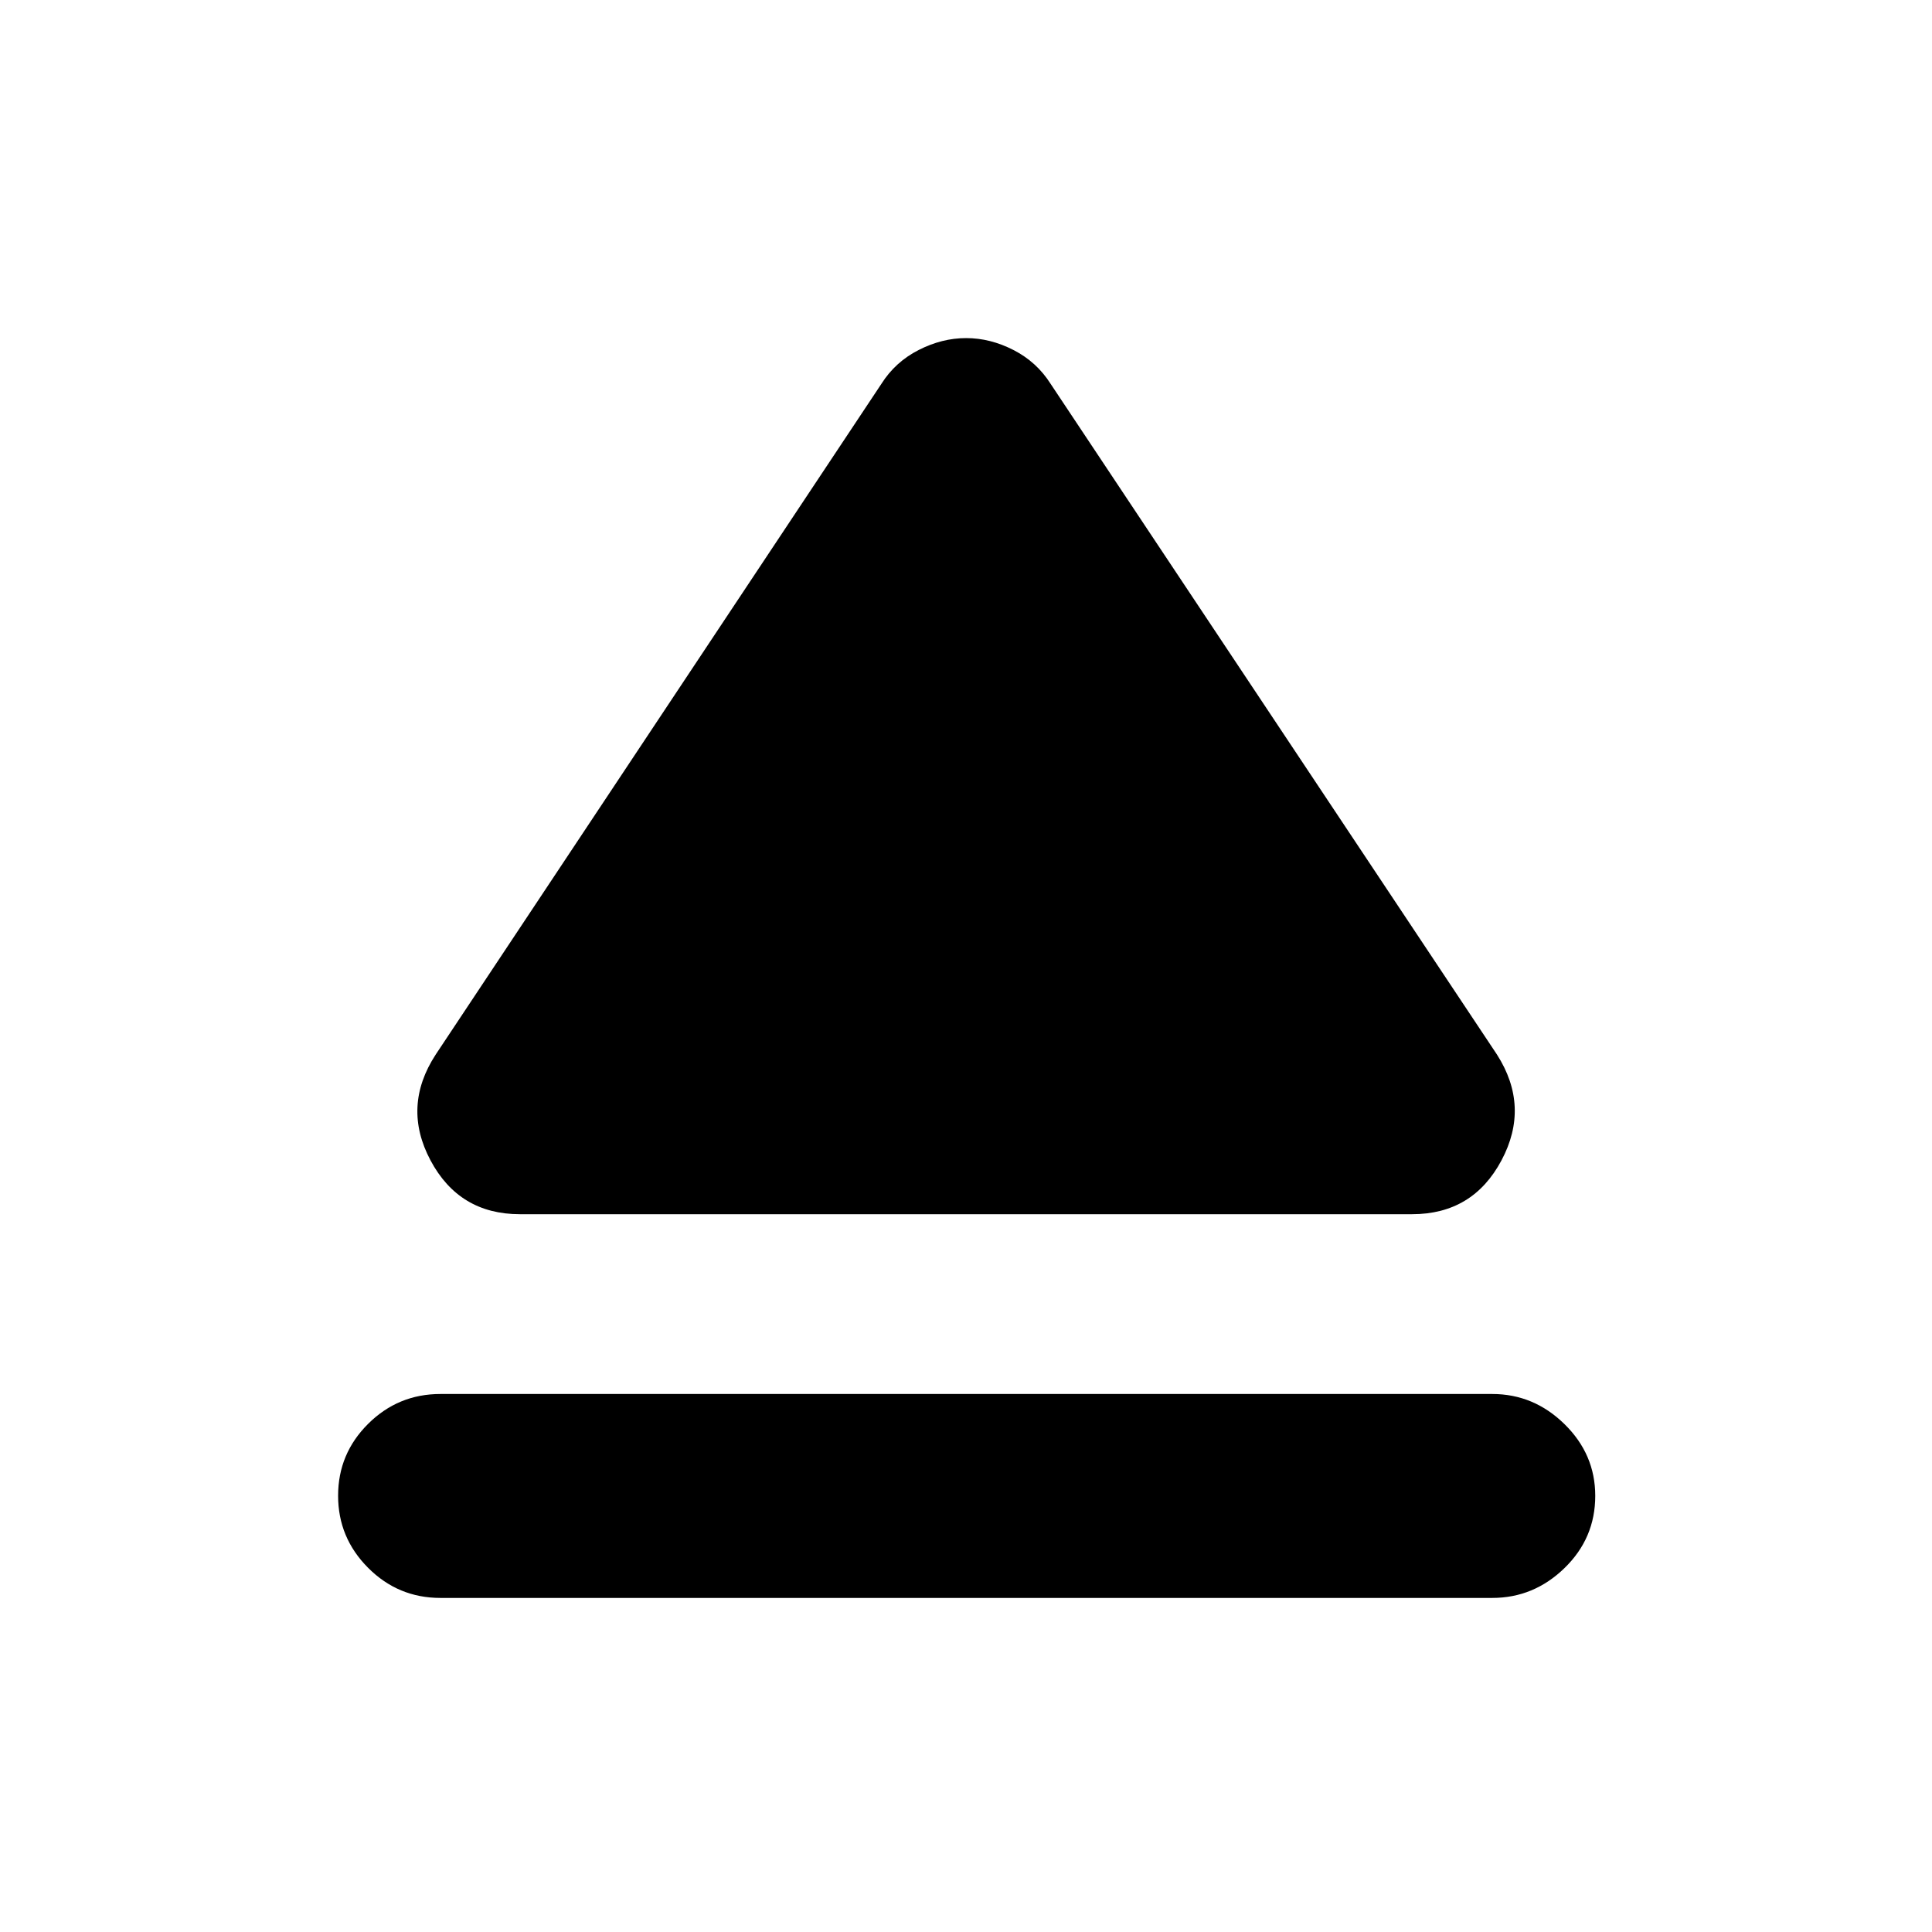 <svg xmlns="http://www.w3.org/2000/svg" height="40" viewBox="0 -960 960 960" width="40"><path d="M218.83-267.33H741.5q20.62 0 35.89 14.97 15.28 14.98 15.28 35.64 0 21.05-15.28 35.89Q762.12-166 741.5-166H218.83q-21 0-35.91-14.95Q168-195.9 168-216.78q0-20.89 14.92-35.72 14.91-14.83 35.91-14.83ZM216.5-436l221.47-333.28q6.89-10.89 18.5-16.8 11.61-5.92 23.59-5.92 11.99 0 23.53 5.92 11.55 5.91 18.45 16.8L743.83-436q16.5 25.83 2.25 52.58t-44.41 26.75H258.33q-30.16 0-44.41-26.75-14.25-26.75 2.58-52.58Z"/></svg>